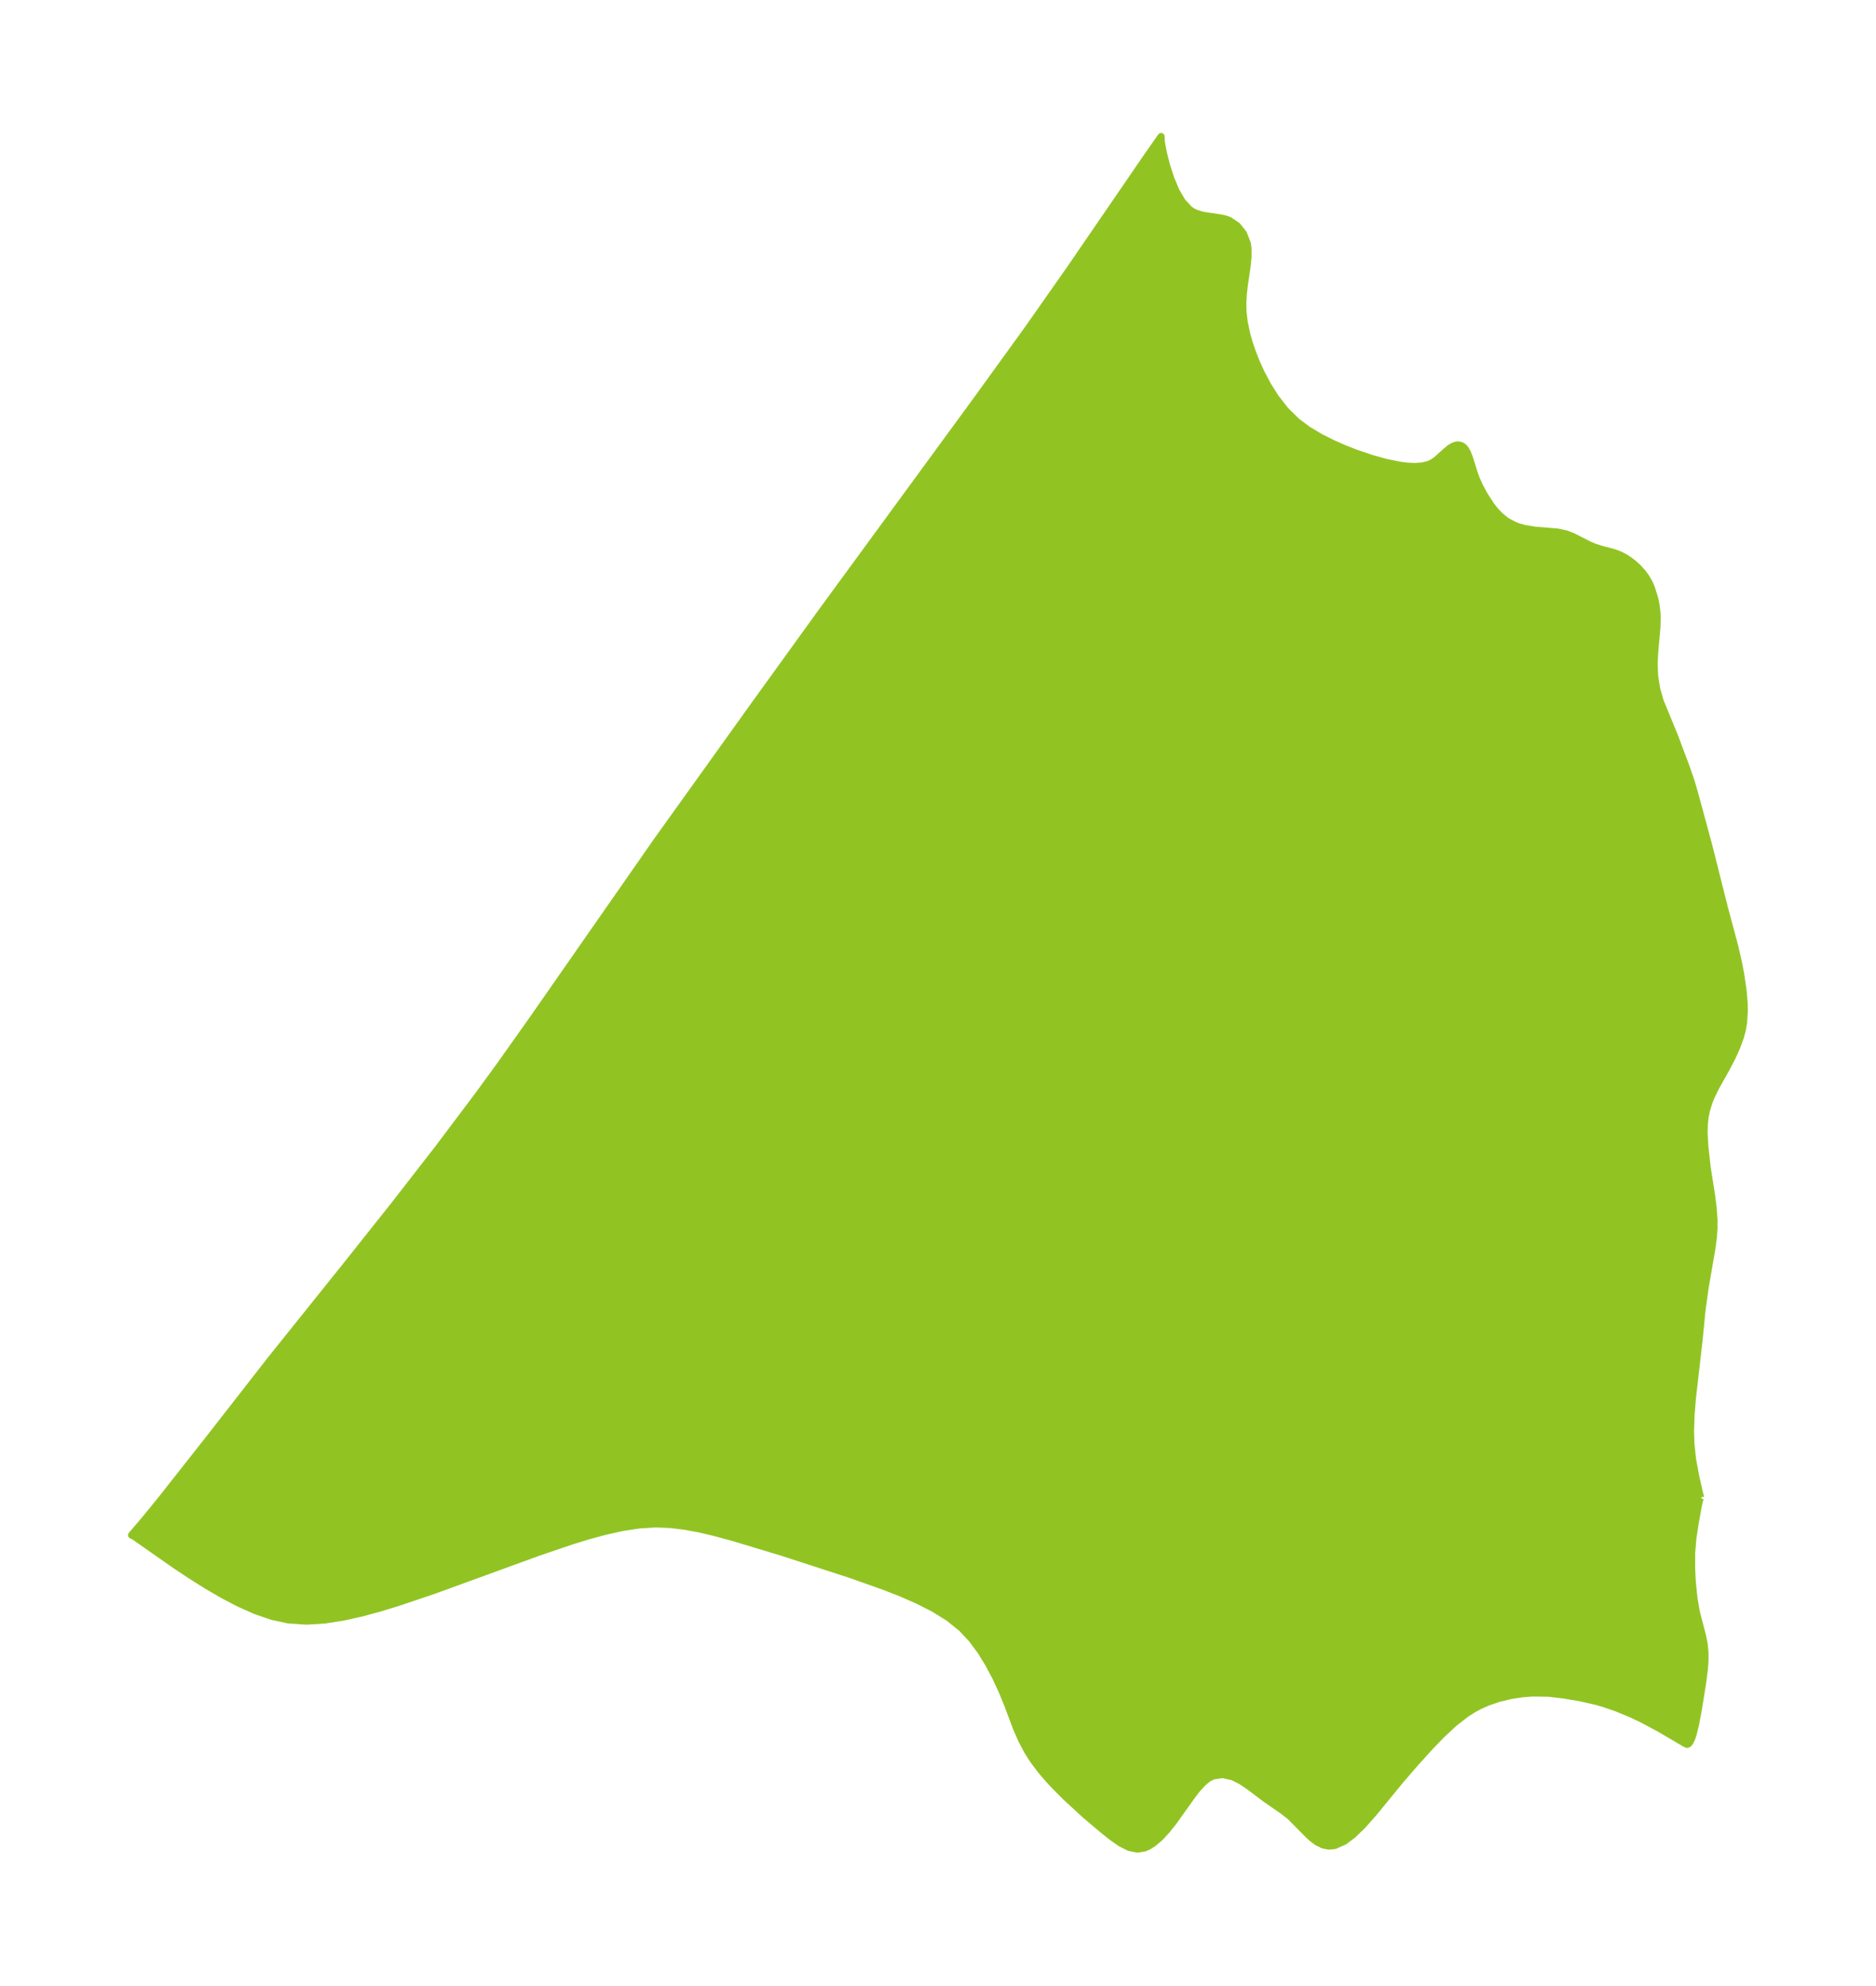 <?xml version="1.0" encoding="UTF-8"?>
<!DOCTYPE svg  PUBLIC '-//W3C//DTD SVG 1.1//EN'  'http://www.w3.org/Graphics/SVG/1.1/DTD/svg11.dtd'>
<svg width="265.07pt" height="280.51pt" version="1.1" viewBox="0 0 265.07 280.51" xmlns="http://www.w3.org/2000/svg" xmlns:xlink="http://www.w3.org/1999/xlink">
 <defs>
  <style type="text/css">*{stroke-linejoin: round; stroke-linecap: butt}</style>
 </defs>
 <g id="figure_1">
  <g id="patch_1">
   <path d="m0 280.51h265.07v-280.51h-265.07v280.51z" fill="none"/>
  </g>
  <g id="axes_1">
   <g id="PatchCollection_1">
    <defs>
     <path id="me7a54eeff4" d="m240.32-68.944-0.122 0.179-0.083 0.267-0.188 0.871-0.434 2.45-0.297 1.953-0.175 2.093-0.005 2.157 0.089 1.829 0.246 2.449 0.342 1.959 0.859 3.295 0.232 1.141 0.126 1.3-0.008 1.228-0.093 1.151-0.244 1.869-0.574 3.593-0.415 2.221-0.33 1.352-0.201 0.61-0.225 0.486-0.224 0.301-0.166 0.068-0.045 0.028-0.286-0.12-3.545-2.09-2.58-1.379-1.681-0.784-1.88-0.771-1.967-0.672-0.843-0.24-2.166-0.499-2.414-0.41-2.176-0.26-2.302-0.035-1.372 0.103-1.662 0.248-1.719 0.41-1.574 0.536-1.14 0.505-0.893 0.48-1.006 0.641-1.681 1.3-1.757 1.629-1.681 1.743-1.994 2.193-2.243 2.595-3.738 4.566-1.531 1.728-1.365 1.328-1.252 0.949-1.366 0.605-0.853 0.069-0.794-0.165-0.793-0.398-0.667-0.482-0.547-0.492-2.585-2.618-1.092-0.856-2.343-1.616-2.346-1.769-1.153-0.783-1.163-0.592-1.467-0.337-1.398 0.208-0.692 0.37-0.653 0.529-0.854 0.924-0.834 1.089-2.53 3.553-1.008 1.257-0.915 0.981-0.943 0.804-0.698 0.434-0.507 0.217-1.034 0.169-1.157-0.236-1.179-0.593-1.219-0.85-1.28-1.021-2.623-2.219-2.667-2.459-1.62-1.631-0.845-0.913-1.056-1.241-0.999-1.327-0.889-1.386-0.817-1.557-0.701-1.6-1.331-3.522-0.759-1.848-0.889-1.904-0.994-1.875-1.115-1.808-1.26-1.697-1.44-1.536-1.849-1.48-2.056-1.275-2.207-1.125-2.316-1.018-2.392-0.942-4.924-1.746-9.675-3.139-6.95-2.096-2.611-0.704-2.054-0.48-2.06-0.381-2.064-0.25-2.066-0.081-2.366 0.151-2.368 0.365-2.369 0.525-2.371 0.642-2.373 0.727-4.752 1.616-14.795 5.389-5.068 1.709-2.551 0.777-2.562 0.693-2.571 0.573-2.577 0.403-2.579 0.164-2.572-0.166-2.331-0.506-2.323-0.8-2.319-1.032-2.313-1.21-2.296-1.339-2.256-1.421-2.177-1.448-5.797-4.055-0.363-0.17 1.863-2.184 2.27-2.782 7.111-9.026 8.4-10.776 10.818-13.492 6.633-8.346 6.234-8.022 5.797-7.707 2.947-4.049 4.535-6.396 17.551-25.179 13.888-19.383 9.345-12.941 22.085-30.177 7.108-9.83 6.036-8.6 10.926-15.937 1.924-2.744 0.03 0.781 0.272 1.458 0.454 1.799 0.605 1.883 0.743 1.773 0.88 1.507 1.028 1.102 0.417 0.279 0.445 0.22 0.571 0.201 0.532 0.131 2.504 0.377 0.498 0.108 0.625 0.214 1.123 0.74 0.898 1.11 0.553 1.409 0.098 0.647 0.009 1.271-0.141 1.367-0.393 2.668-0.142 1.258-0.067 1.299 0.029 1.176 0.174 1.457 0.353 1.673 0.368 1.296 0.441 1.296 0.561 1.418 0.635 1.399 0.963 1.823 1.098 1.736 1.384 1.775 1.583 1.571 1.616 1.211 1.749 1.043 1.85 0.924 1.546 0.678 1.558 0.612 2.406 0.815 1.93 0.53 1.978 0.399 1.065 0.13 0.996 0.046 1.062-0.07 0.918-0.222 0.504-0.231 0.529-0.347 1.421-1.275 0.526-0.436 0.421-0.265 0.337-0.138 0.317-0.058 0.236 0.006 0.342 0.099 0.209 0.127 0.221 0.207 0.189 0.251 0.232 0.424 0.306 0.807 0.662 2.128 0.276 0.736 0.505 1.123 0.646 1.19 0.891 1.375 0.654 0.844 0.701 0.726 0.694 0.561 0.417 0.275 0.835 0.439 0.644 0.253 0.869 0.24 1.475 0.233 3.108 0.251 1.257 0.269 0.953 0.368 2.345 1.197 0.669 0.285 0.987 0.315 1.832 0.486 0.818 0.306 0.74 0.392 0.584 0.383 0.602 0.462 0.608 0.551 0.644 0.708 0.482 0.656 0.424 0.715 0.345 0.766 0.487 1.56 0.178 0.86 0.133 1.119 0.028 0.776-0.03 1.236-0.317 3.58-0.081 1.636 0.076 1.79 0.298 1.816 0.497 1.717 1.997 4.849 1.706 4.552 0.638 1.854 0.453 1.522 2.071 7.641 2.182 8.679 1.487 5.559 0.513 2.253 0.292 1.484 0.347 2.339 0.158 1.767 0.028 1.201-0.098 1.609-0.18 1.077-0.286 1.05-0.525 1.408-0.636 1.414-0.822 1.583-1.464 2.598-0.681 1.397-0.338 0.873-0.297 0.966-0.215 1.044-0.104 0.931-0.038 1.36 0.122 1.984 0.324 2.9 0.605 3.823 0.223 1.726 0.126 1.78-0.001 1.208-0.087 1.269-0.181 1.403-0.979 5.66-0.438 3.171-0.425 4.306-0.937 8.169-0.194 2.421-0.074 2.217 0.056 1.851 0.238 2.213 0.439 2.337 0.577 2.562 0.141 0.444" stroke="#91c423"/>
    </defs>
    <g clip-path="url(#pc7872de12f)">
     <use y="280.512" fill="#91c423" stroke="#91c423" xlink:href="#me7a54eeff4"/>
    </g>
   </g>
  </g>
 </g>
 <defs>
  <clipPath id="pc7872de12f">
   <rect x="7.2" y="7.2" width="250.67" height="266.11"/>
  </clipPath>
 </defs>
</svg>

